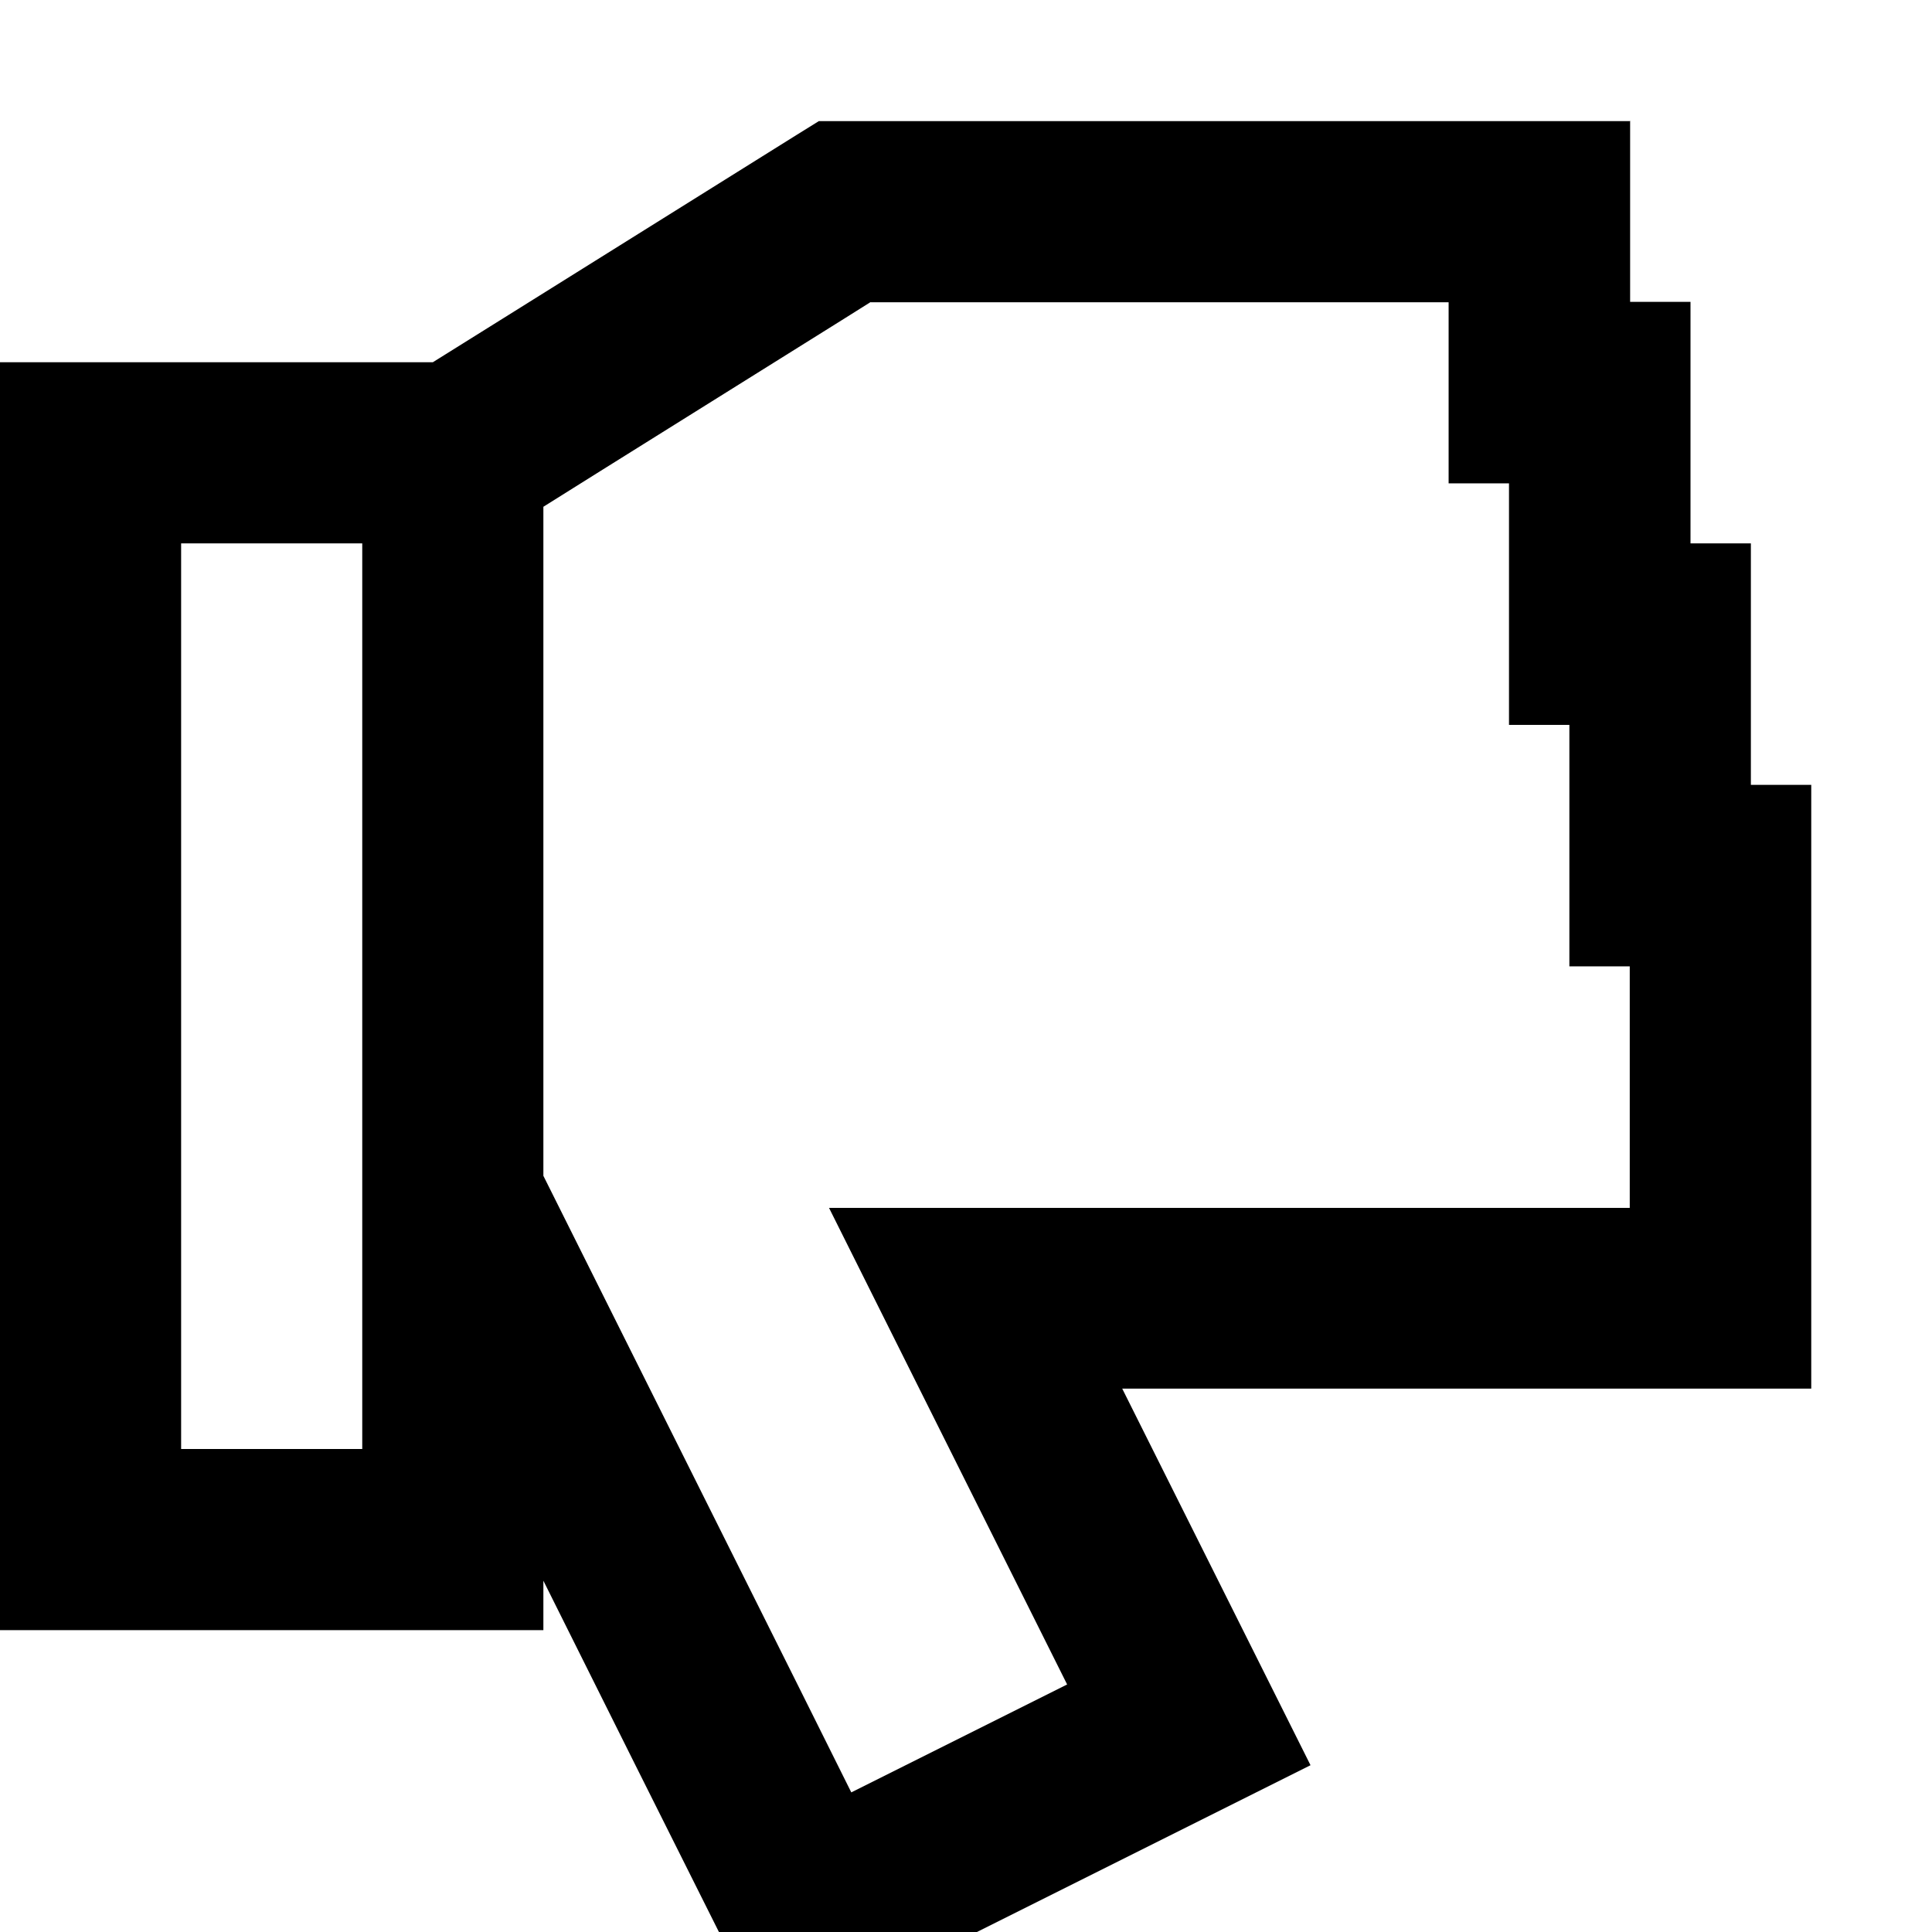 <svg fill="currentColor" xmlns="http://www.w3.org/2000/svg" viewBox="0 0 512 512"><!--! Font Awesome Pro 7.1.0 by @fontawesome - https://fontawesome.com License - https://fontawesome.com/license (Commercial License) Copyright 2025 Fonticons, Inc. --><path fill="currentColor" d="M432 32l0 48 16 0 0 64 16 0 0 64 16 0 0 160-182.6 0 49.9 99.8-21.4 10.7-100.2 50.1-21.5 10.7c-4.8-9.5-16.7-33.4-35.8-71.5l0 0-24.4-48.9 0 13.1-144 0 0-336 114.7 0 18.9-11.8 64-40 0 0 13.6-8.5 5.8-3.6 214.9 0zM230.8 80l-7.8 4.9 0 0-64 40-15 9.4 0 177.3 67.3 134.7 0 0 14.3 28.7 57.2-28.6c-35.2-70.5-56.3-112.6-63.1-126.3l212.2 0 0-64-16 0 0-64-16 0 0-64-16 0 0-48-153.2 0zM48 144l0 240 48 0 0-240-48 0z"/></svg>